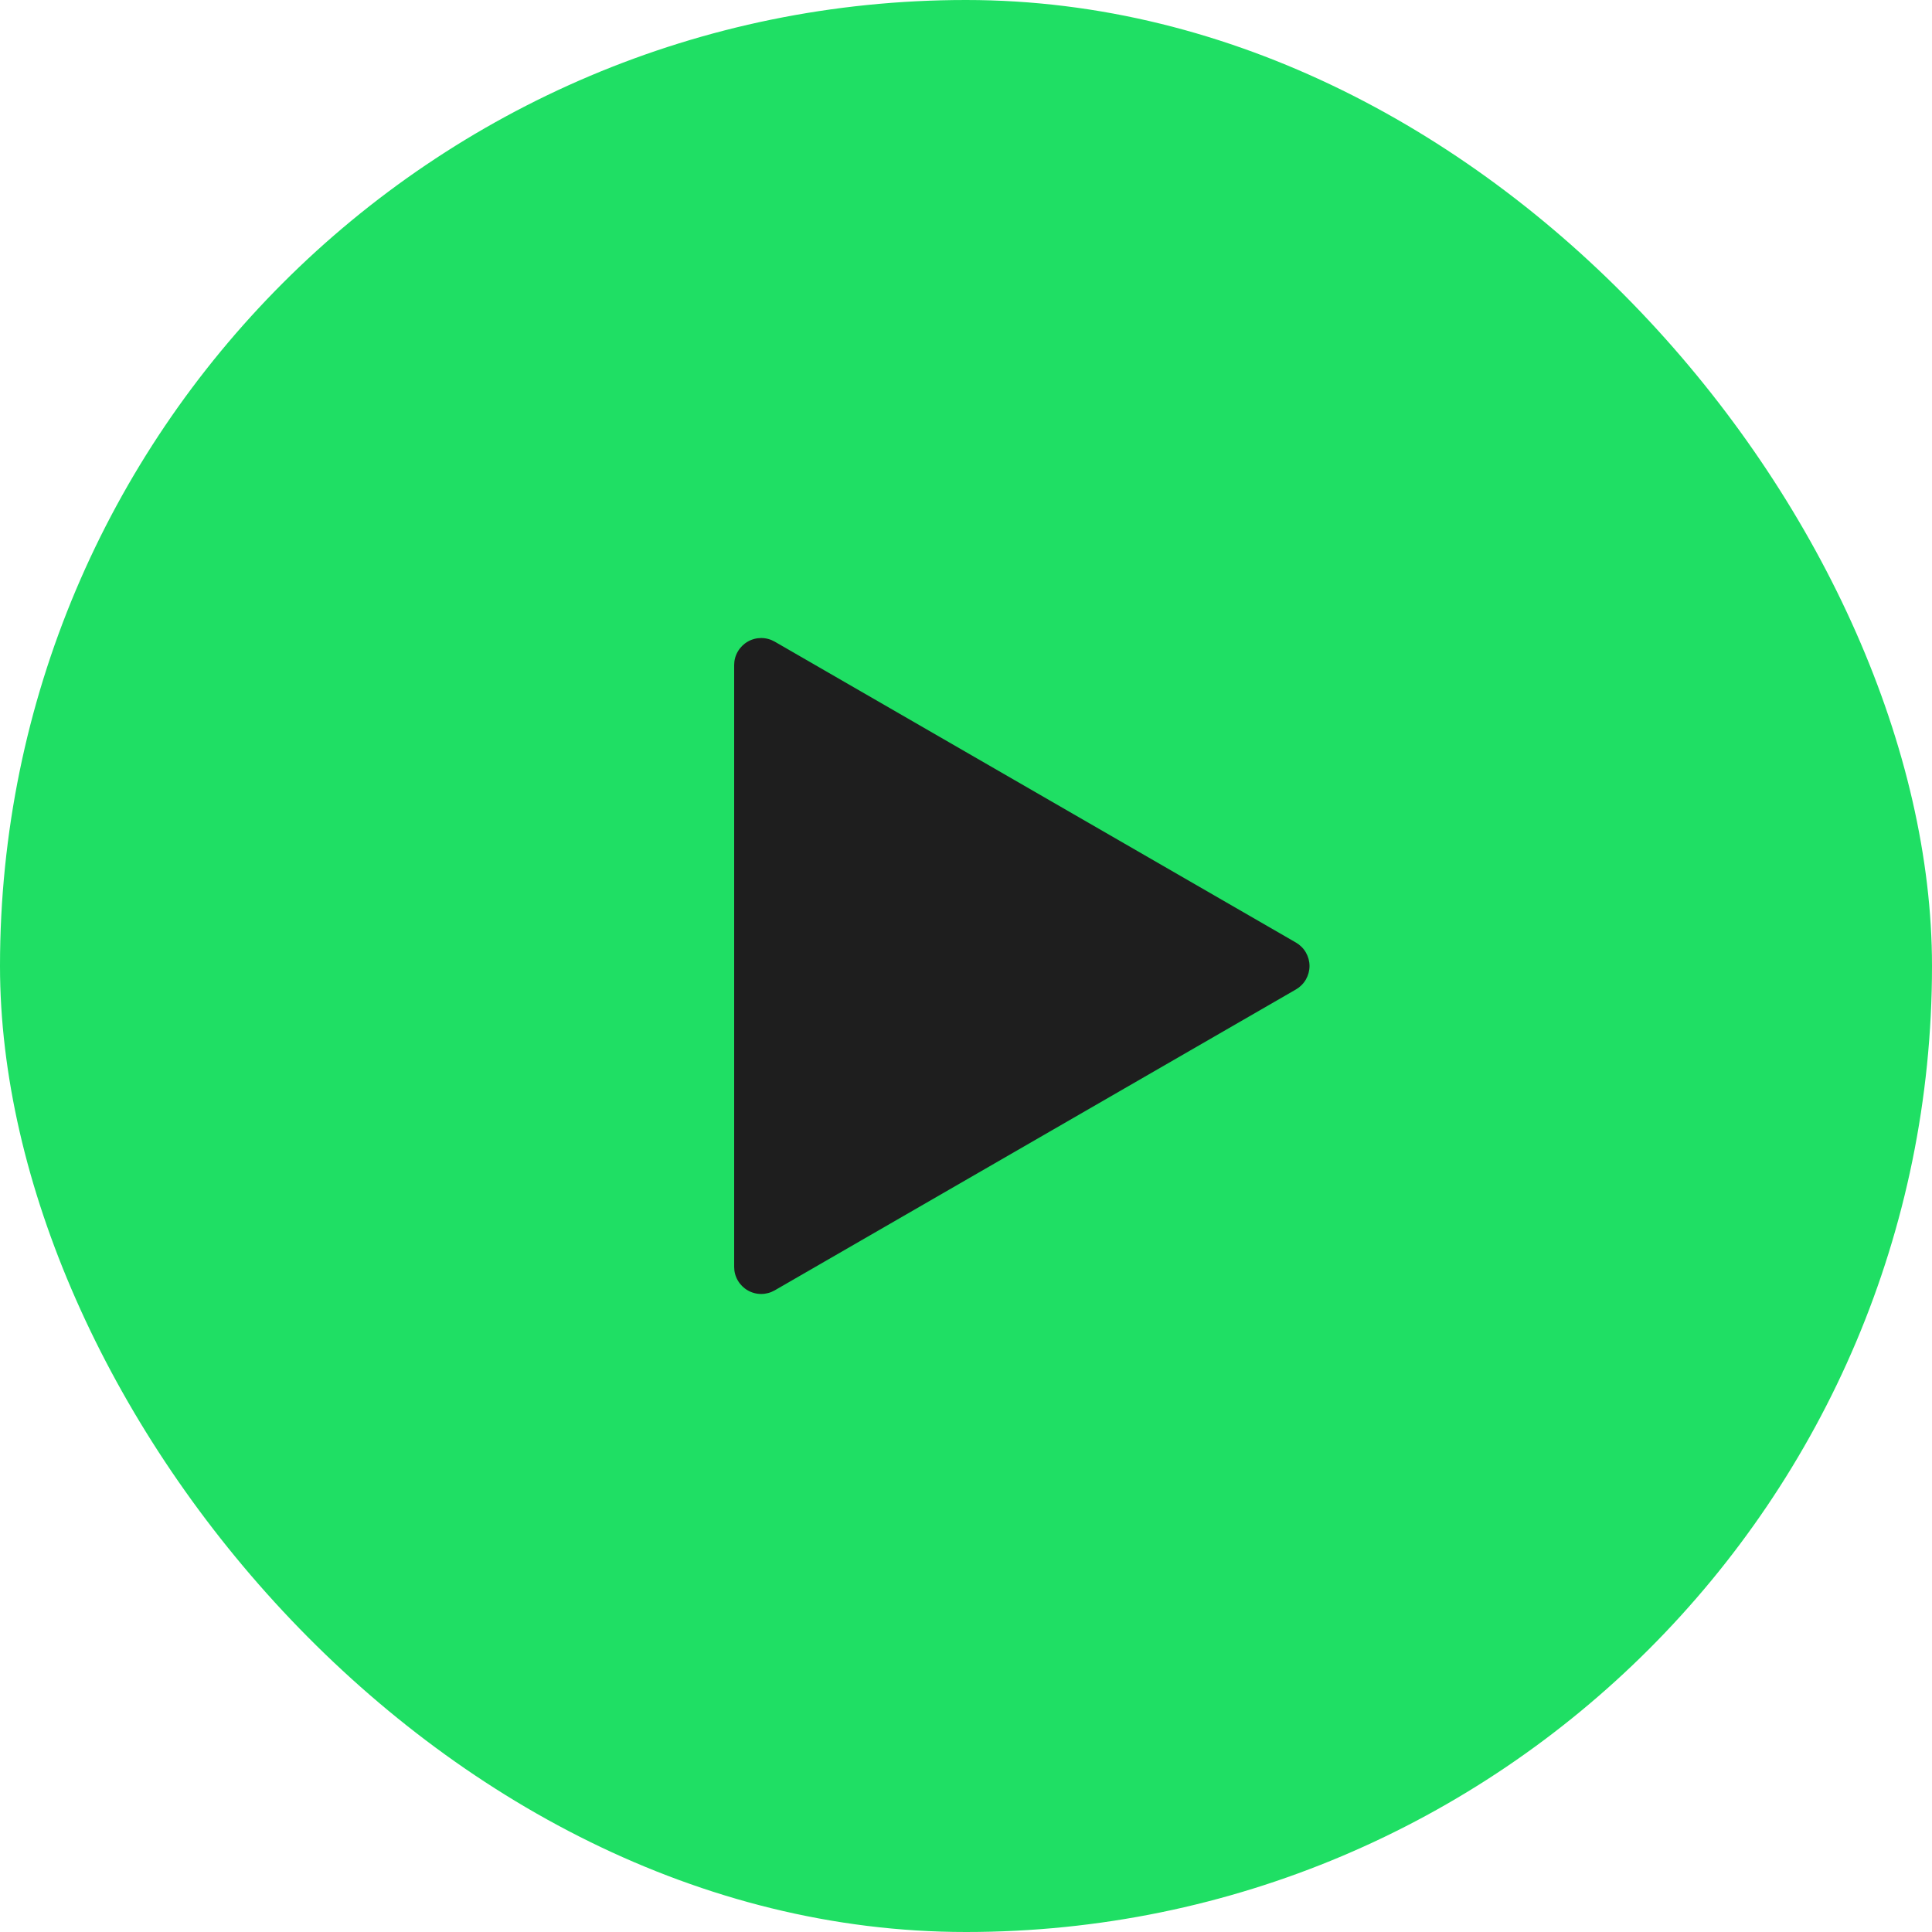 <svg width="50" height="50" viewBox="0 0 50 50" fill="none" xmlns="http://www.w3.org/2000/svg">
<g clip-path="url(#clip0_16_58)">
<rect width="50" height="50" rx="25" fill="#1FDF64"/>
<path d="M20.05 16.606L33.54 24.394C33.646 24.456 33.735 24.544 33.796 24.65C33.857 24.756 33.89 24.877 33.89 25C33.89 25.123 33.857 25.243 33.796 25.35C33.735 25.456 33.646 25.544 33.54 25.606L20.05 33.394C19.944 33.455 19.823 33.488 19.7 33.488C19.577 33.488 19.456 33.456 19.35 33.394C19.244 33.333 19.155 33.244 19.094 33.138C19.032 33.032 19 32.911 19 32.788V17.212C19 17.089 19.032 16.968 19.094 16.862C19.155 16.756 19.244 16.667 19.35 16.606C19.456 16.544 19.577 16.512 19.7 16.512C19.823 16.512 19.944 16.545 20.05 16.606Z" fill="#1E1E1E"/>
</g>
<defs>
<clipPath id="clip0_16_58">
<rect width="50" height="50" fill="white"/>
</clipPath>
</defs>
</svg>
